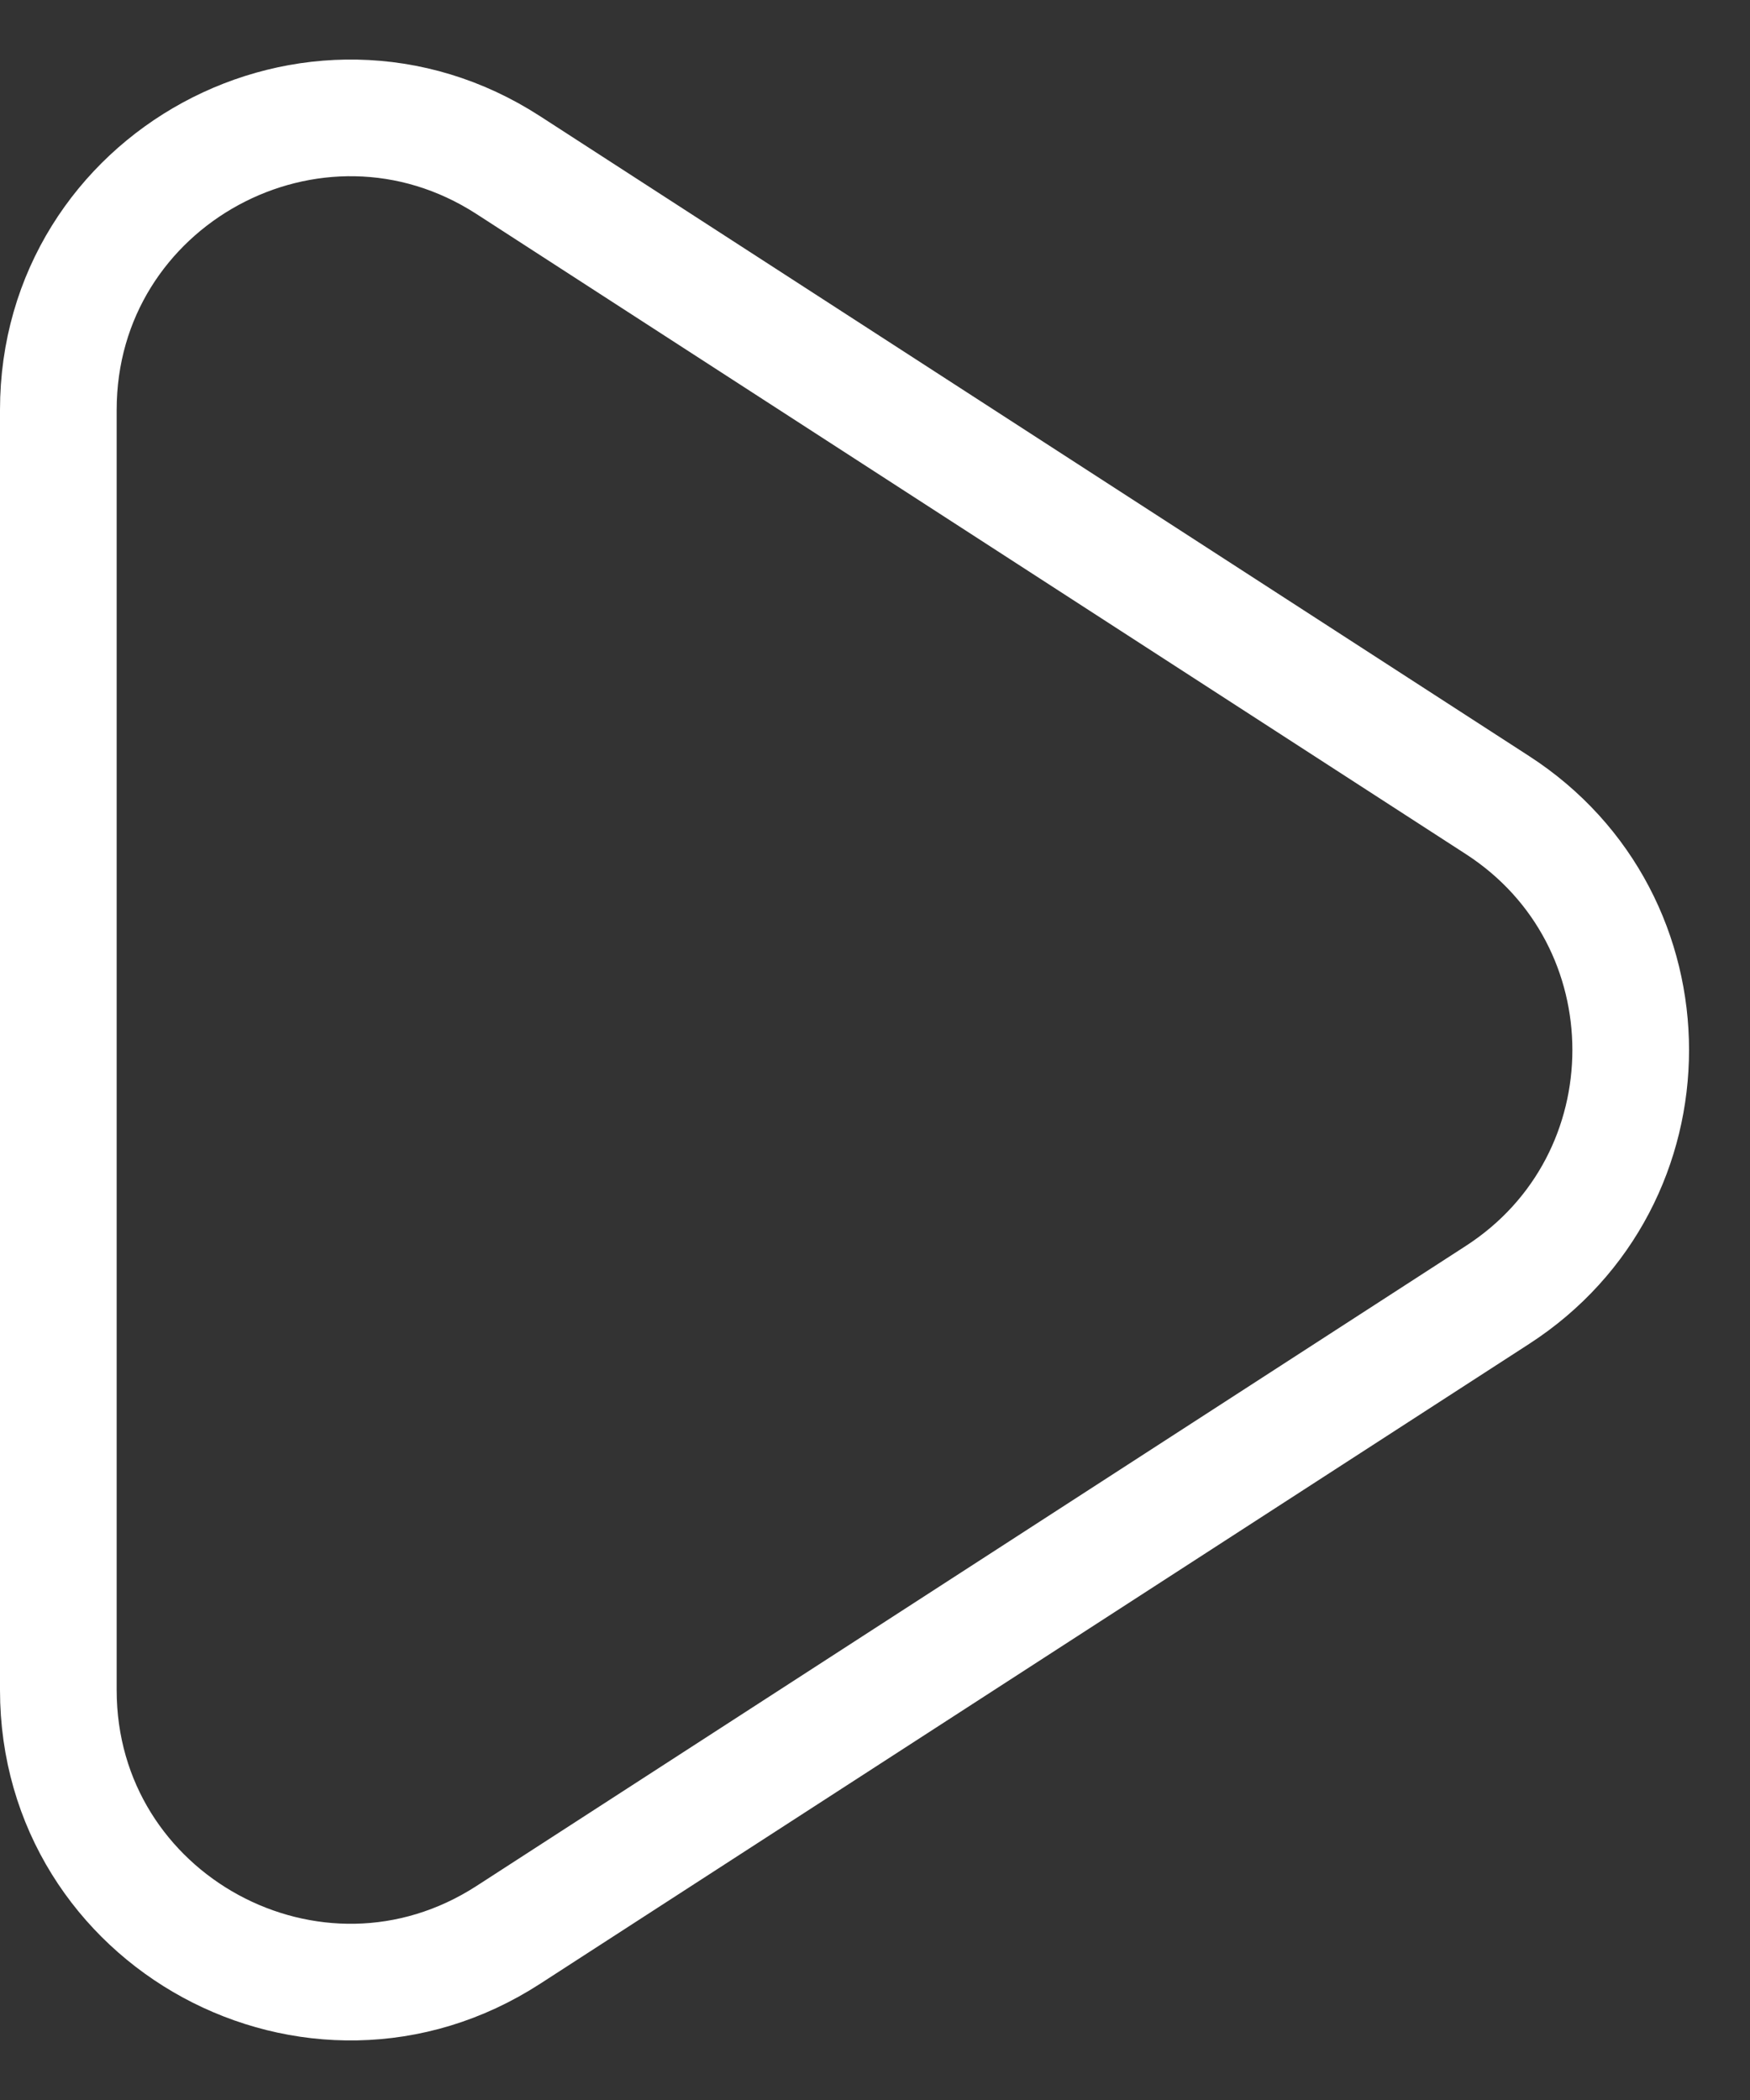<svg width="15" height="18" viewBox="0 0 15 18" fill="none" xmlns="http://www.w3.org/2000/svg">
<rect x="0" y="0" width="15" height="18" fill="#333333" stroke="none"/>
<path d="M12.836 6.901C14.358 7.886 14.358 10.114 12.836 11.099L4.358 16.584C2.695 17.661 0.5 16.467 0.5 14.486L0.5 3.514C0.5 1.533 2.695 0.339 4.358 1.416L12.836 6.901Z" stroke="white"/>
</svg>
